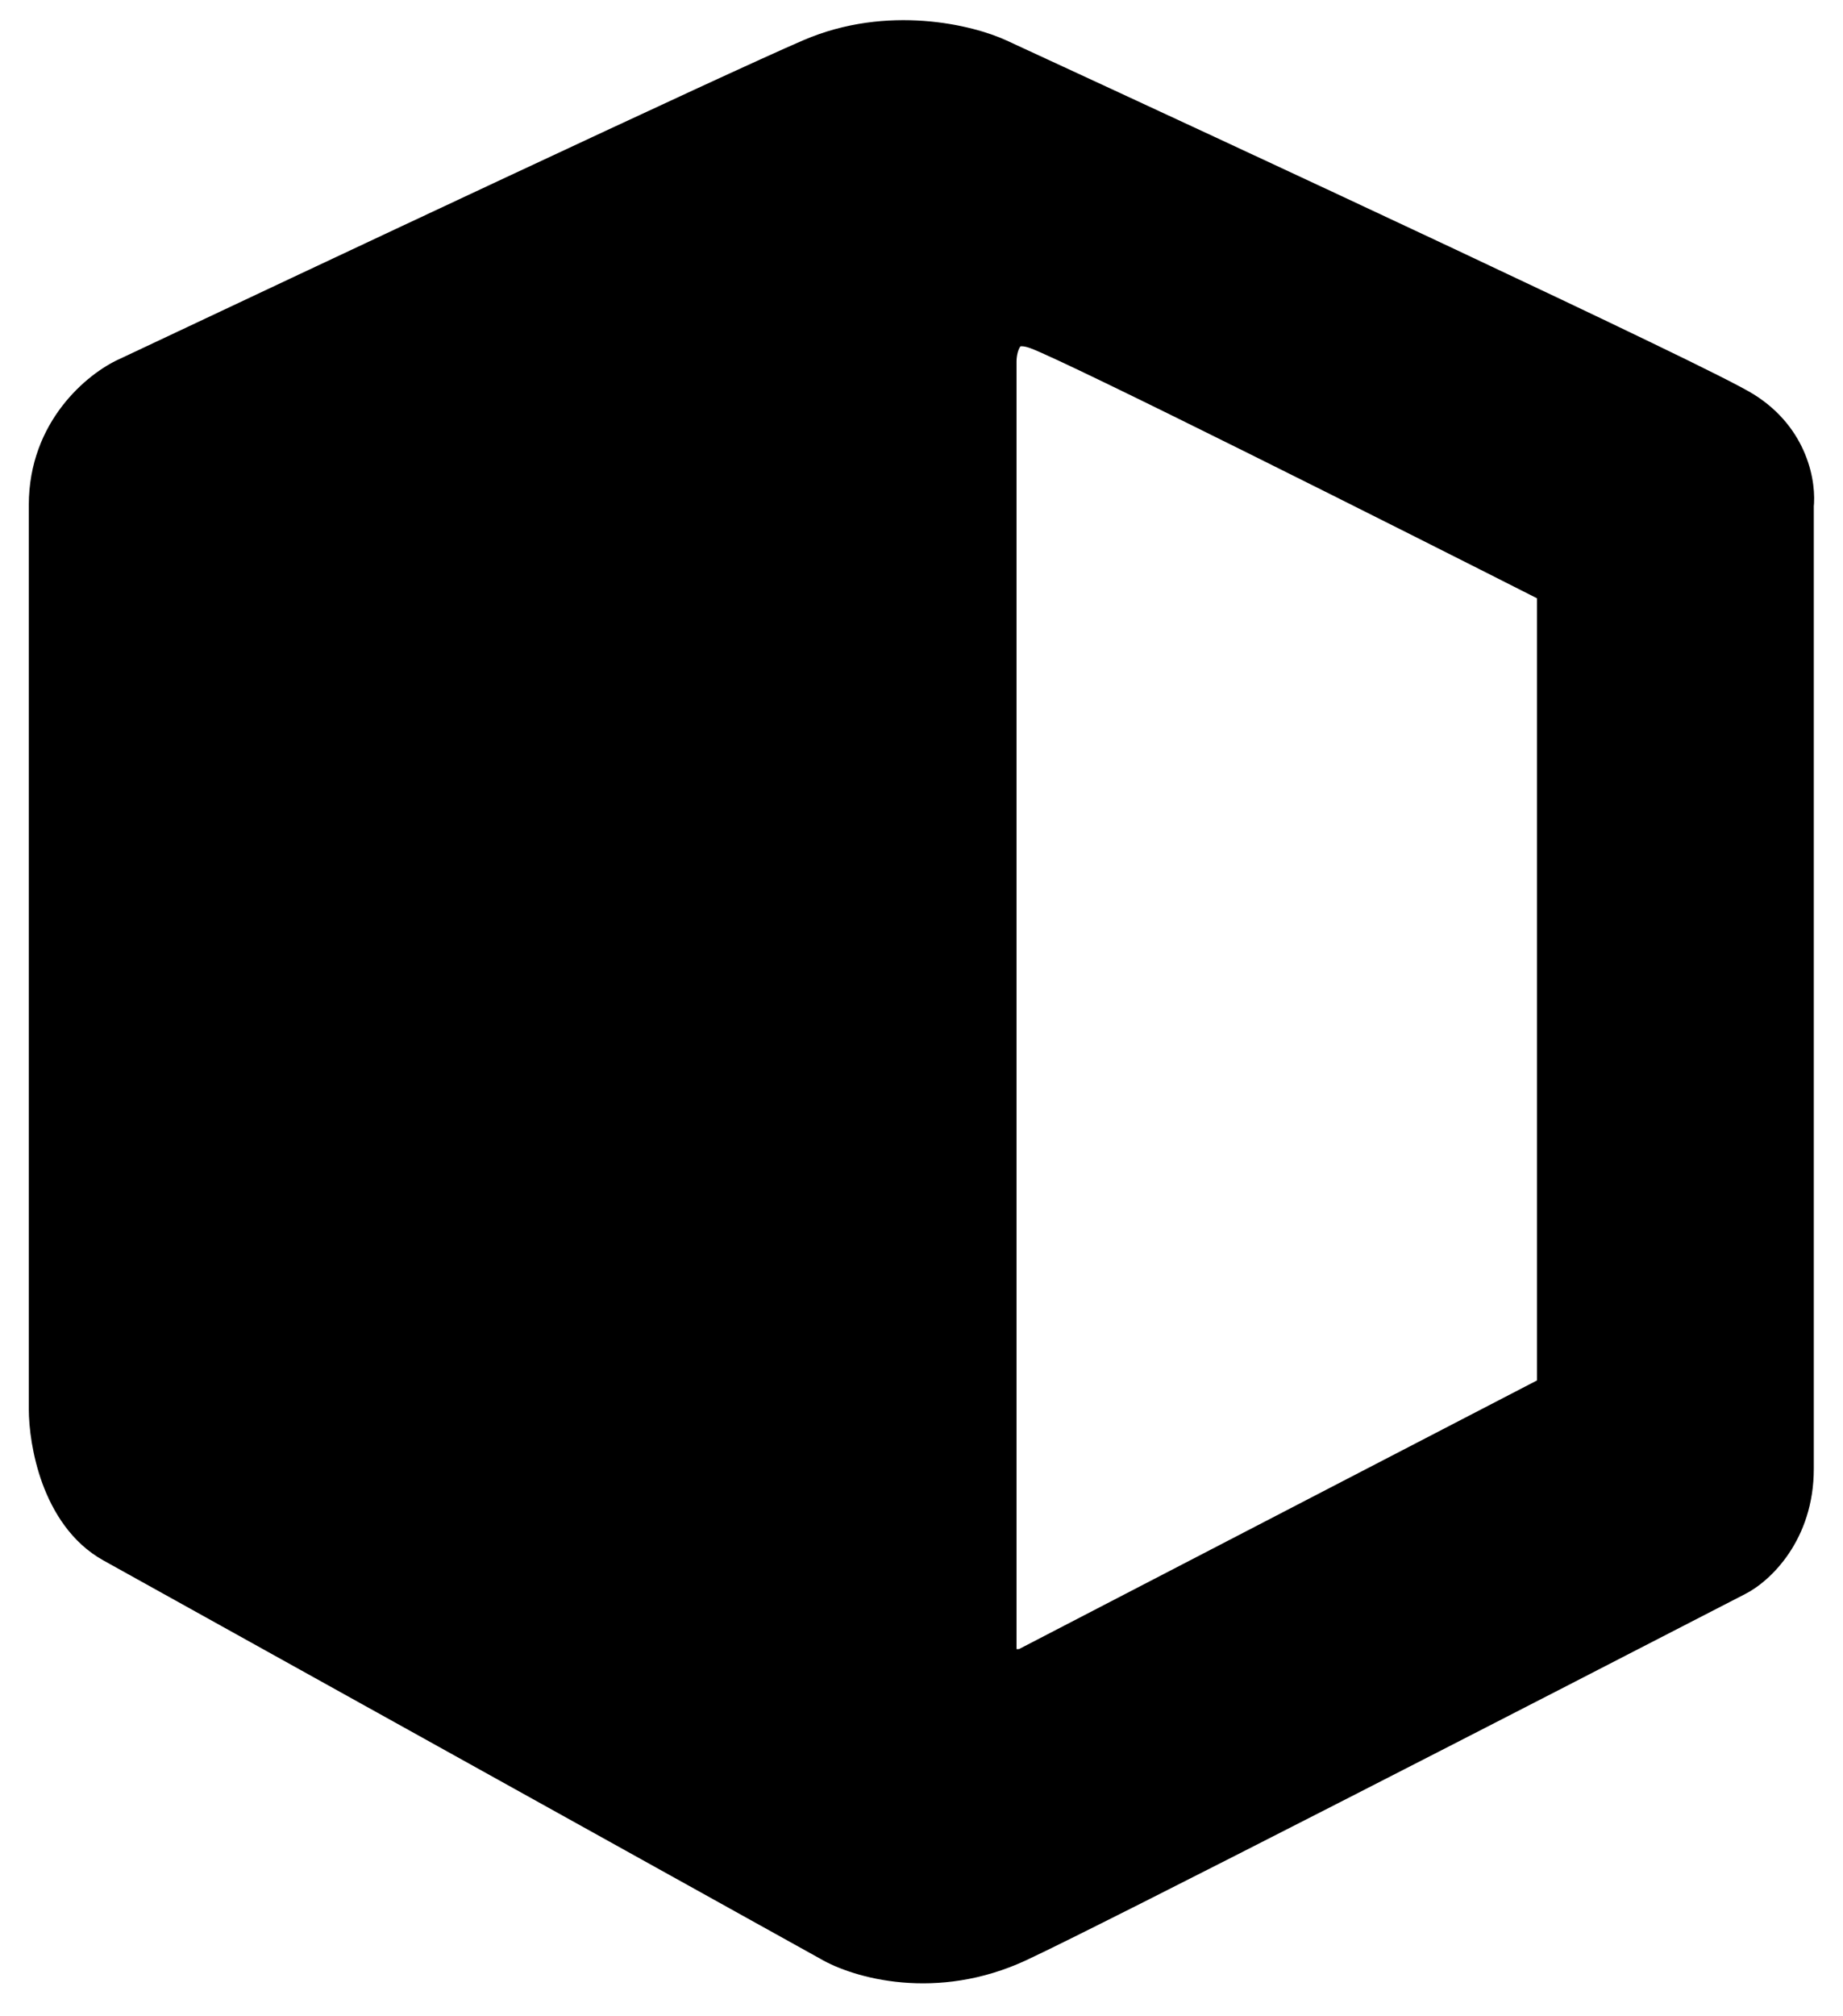 <svg width="32" height="35" viewBox="0 0 32 35" fill="none" xmlns="http://www.w3.org/2000/svg">
<path fill-rule="evenodd" clip-rule="evenodd" d="M1 23.766V24.458C1 24.996 1.208 26.188 2.038 26.65L14.497 33.571C14.958 33.841 16.227 34.217 17.612 33.571C18.996 32.925 26.494 29.072 30.07 27.227C30.378 27.073 30.993 26.511 30.993 25.496V8.769C31.032 8.462 30.924 7.731 30.186 7.27C29.448 6.808 21.265 3.001 17.266 1.156C16.766 0.925 15.443 0.602 14.151 1.156C12.859 1.709 5.691 5.078 2.269 6.693C1.846 6.885 1 7.57 1 8.769V23.766ZM17.15 6.271C17.15 5.925 17.335 5.302 18.073 5.579C18.811 5.856 24.456 8.694 27.186 10.078V24.267L17.842 29.112C17.612 29.151 17.15 29.135 17.15 28.766V6.271Z" fill="black"/>
<path d="M2.038 26.65L2.281 26.213L2.281 26.213L2.038 26.65ZM14.497 33.571L14.749 33.139L14.74 33.134L14.497 33.571ZM17.612 33.571L17.4 33.118L17.4 33.118L17.612 33.571ZM30.07 27.227L29.847 26.779L29.841 26.782L30.07 27.227ZM30.993 8.769L30.497 8.707L30.493 8.738V8.769H30.993ZM30.186 7.27L30.451 6.846L30.451 6.846L30.186 7.27ZM17.266 1.156L17.056 1.61L17.056 1.61L17.266 1.156ZM14.151 1.156L14.348 1.615L14.348 1.615L14.151 1.156ZM2.269 6.693L2.476 7.148L2.482 7.145L2.269 6.693ZM18.073 5.579L17.898 6.047L17.898 6.047L18.073 5.579ZM27.186 10.078H27.686V9.771L27.413 9.632L27.186 10.078ZM27.186 24.267L27.416 24.711L27.686 24.571V24.267H27.186ZM17.842 29.112L17.924 29.605L18.002 29.593L18.073 29.556L17.842 29.112ZM1.5 24.458V23.766H0.5V24.458H1.5ZM2.281 26.213C2.012 26.063 1.811 25.774 1.677 25.41C1.544 25.049 1.5 24.676 1.5 24.458H0.5C0.5 24.778 0.56 25.27 0.738 25.756C0.916 26.237 1.234 26.775 1.795 27.087L2.281 26.213ZM14.74 33.134L2.281 26.213L1.795 27.087L14.254 34.008L14.74 33.134ZM17.4 33.118C16.191 33.683 15.096 33.342 14.749 33.139L14.245 34.003C14.821 34.339 16.264 34.752 17.823 34.025L17.4 33.118ZM29.841 26.782C26.258 28.632 18.773 32.478 17.4 33.118L17.823 34.025C19.219 33.373 26.731 29.513 30.3 27.671L29.841 26.782ZM30.493 25.496C30.493 26.294 30.012 26.697 29.847 26.779L30.294 27.674C30.744 27.449 31.493 26.729 31.493 25.496H30.493ZM30.493 8.769V25.496H31.493V8.769H30.493ZM29.921 7.694C30.459 8.03 30.517 8.548 30.497 8.707L31.489 8.831C31.546 8.375 31.389 7.432 30.451 6.846L29.921 7.694ZM17.056 1.61C19.055 2.532 22.099 3.945 24.736 5.184C26.054 5.804 27.269 6.38 28.201 6.829C29.149 7.287 29.766 7.597 29.921 7.694L30.451 6.846C30.237 6.712 29.554 6.372 28.635 5.929C27.7 5.477 26.481 4.9 25.161 4.279C22.522 3.038 19.475 1.625 17.475 0.702L17.056 1.61ZM14.348 1.615C15.473 1.133 16.643 1.419 17.056 1.61L17.475 0.702C16.888 0.431 15.413 0.071 13.954 0.696L14.348 1.615ZM2.482 7.145C5.911 5.527 13.067 2.164 14.348 1.615L13.954 0.696C12.651 1.254 5.471 4.629 2.056 6.241L2.482 7.145ZM1.5 8.769C1.5 7.826 2.169 7.288 2.476 7.148L2.062 6.238C1.523 6.483 0.5 7.313 0.5 8.769H1.5ZM1.5 23.766V8.769H0.5V23.766H1.5ZM18.249 5.111C18.002 5.018 17.754 4.983 17.517 5.032C17.273 5.082 17.085 5.212 16.952 5.37C16.707 5.661 16.65 6.04 16.65 6.271H17.65C17.65 6.226 17.657 6.168 17.672 6.113C17.688 6.057 17.707 6.026 17.717 6.014C17.721 6.009 17.723 6.009 17.72 6.01C17.717 6.012 17.715 6.012 17.718 6.012C17.723 6.011 17.775 6.001 17.898 6.047L18.249 5.111ZM27.413 9.632C26.047 8.94 23.952 7.883 22.105 6.966C20.279 6.058 18.649 5.261 18.249 5.111L17.898 6.047C18.235 6.174 19.797 6.935 21.66 7.861C23.503 8.777 25.596 9.832 26.96 10.524L27.413 9.632ZM27.686 24.267V10.078H26.686V24.267H27.686ZM18.073 29.556L27.416 24.711L26.956 23.823L17.612 28.668L18.073 29.556ZM16.65 28.766C16.65 28.972 16.718 29.163 16.852 29.314C16.977 29.455 17.132 29.529 17.26 29.569C17.506 29.646 17.765 29.632 17.924 29.605L17.76 28.619C17.732 28.624 17.691 28.628 17.649 28.627C17.605 28.625 17.574 28.62 17.559 28.615C17.543 28.61 17.568 28.614 17.6 28.649C17.616 28.668 17.631 28.692 17.64 28.717C17.649 28.741 17.65 28.76 17.65 28.766H16.65ZM16.65 6.271V28.766H17.65V6.271H16.65Z" fill="black"/>
</svg>
